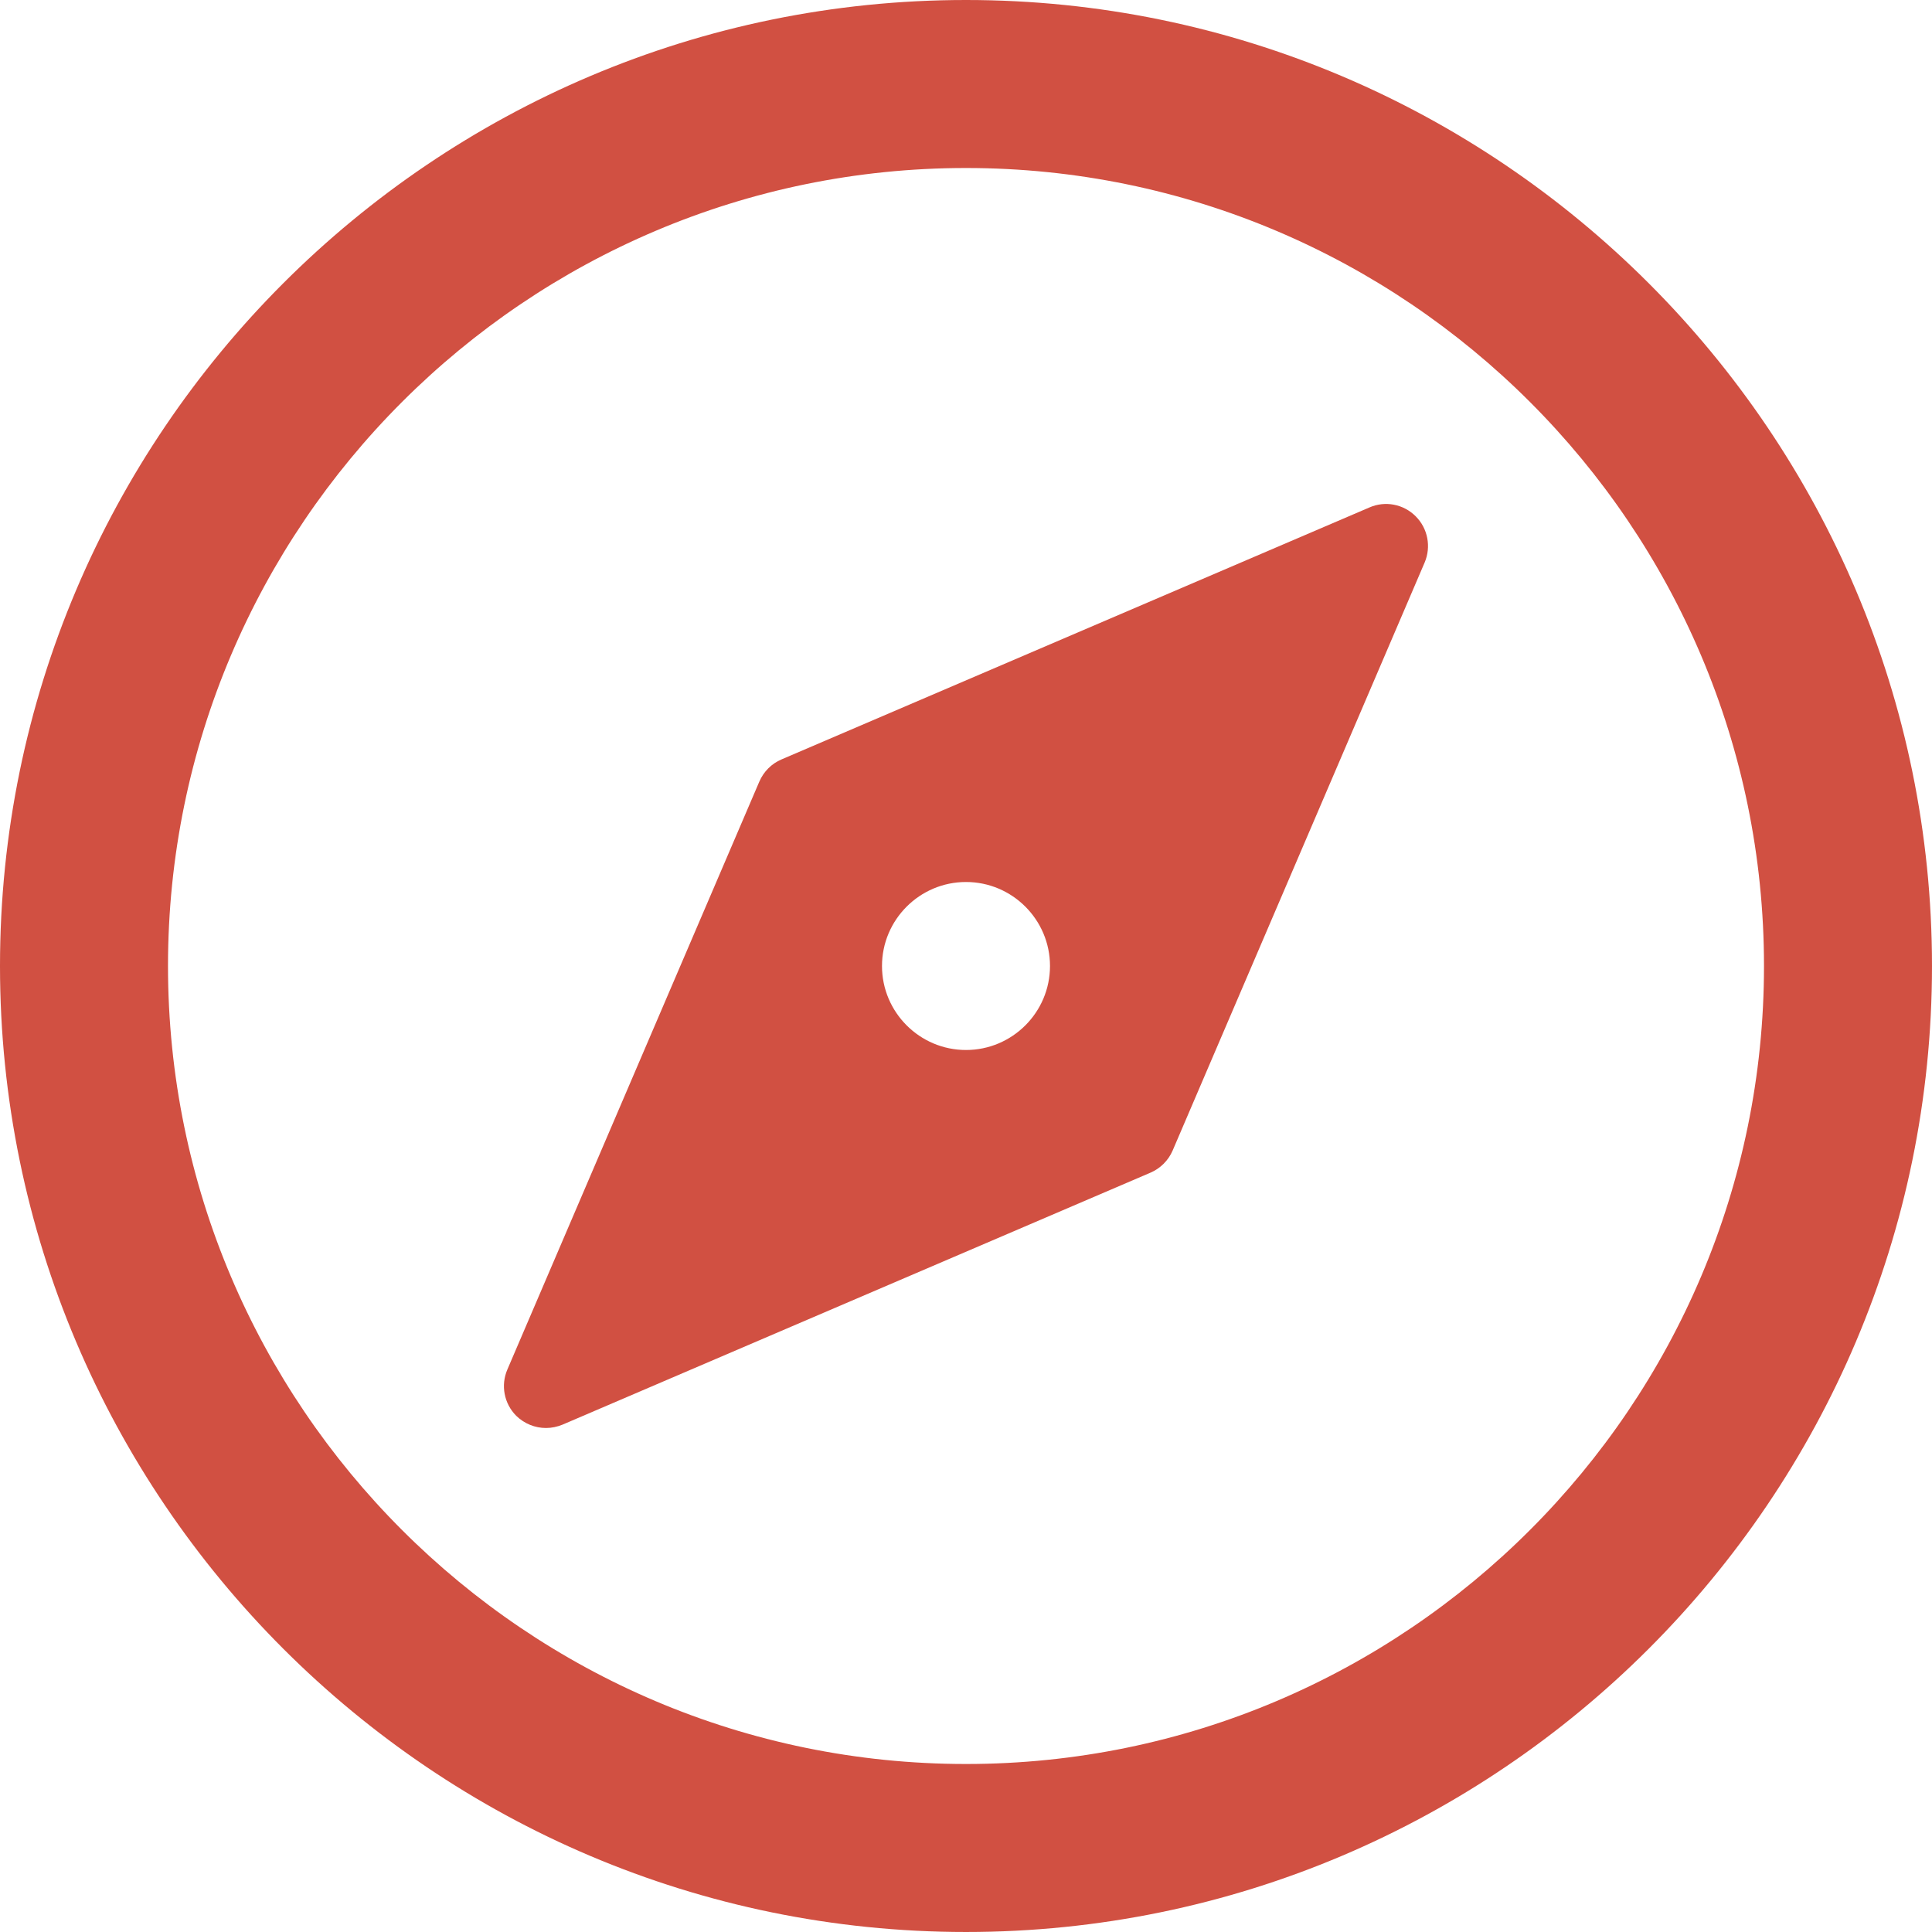 <?xml version="1.0" encoding="UTF-8" standalone="no"?>
<!-- Generator: Adobe Illustrator 19.0.0, SVG Export Plug-In . SVG Version: 6.00 Build 0)  -->

<svg
   xmlns:dc="http://purl.org/dc/elements/1.1/"
   xmlns:cc="http://creativecommons.org/ns#"
   xmlns:rdf="http://www.w3.org/1999/02/22-rdf-syntax-ns#"
   xmlns:svg="http://www.w3.org/2000/svg"
   xmlns="http://www.w3.org/2000/svg"
   xmlns:sodipodi="http://sodipodi.sourceforge.net/DTD/sodipodi-0.dtd"
   xmlns:inkscape="http://www.inkscape.org/namespaces/inkscape"
   version="1.1"
   id="Capa_1"
   x="0px"
   y="0px"
   viewBox="0 0 490.667 490.667"
   style="enable-background:new 0 0 490.667 490.667;"
   xml:space="preserve"
   sodipodi:docname="compass.svg"
   inkscape:version="0.92.4 (f8dce91, 2019-08-02)"><defs
   id="defs47" /><sodipodi:namedview
   pagecolor="#ffffff"
   bordercolor="#666666"
   borderopacity="1"
   objecttolerance="10"
   gridtolerance="10"
   guidetolerance="10"
   inkscape:pageopacity="0"
   inkscape:pageshadow="2"
   inkscape:window-width="1366"
   inkscape:window-height="704"
   id="namedview45"
   showgrid="false"
   inkscape:zoom="0.48097794"
   inkscape:cx="245.3335"
   inkscape:cy="245.3335"
   inkscape:window-x="0"
   inkscape:window-y="27"
   inkscape:window-maximized="1"
   inkscape:current-layer="Capa_1" />
<g
   id="g6"
   style="fill:#d15042;fill-opacity:1">
	<g
   id="g4"
   style="fill:#d15042;fill-opacity:1">
		<path
   d="M245.333,0C110.059,0,0,110.059,0,245.333s110.059,245.333,245.333,245.333s245.333-110.059,245.333-245.333    S380.608,0,245.333,0z M245.333,448c-111.744,0-202.667-90.923-202.667-202.667S133.589,42.667,245.333,42.667    S448,133.589,448,245.333S357.077,448,245.333,448z"
   id="path2"
   style="fill:#d15042;fill-opacity:1" />
	</g>
</g>
<g
   id="g12"
   style="fill:#d15042;fill-opacity:1">
	<g
   id="g10"
   style="fill:#d15042;fill-opacity:1">
		<path
   d="M359.552,131.136c-3.093-3.115-7.765-4.011-11.755-2.261l-149.333,64c-2.517,1.067-4.523,3.093-5.611,5.611l-64,149.333    c-1.728,4.011-0.832,8.661,2.261,11.755c2.048,2.005,4.779,3.093,7.552,3.093c1.408,0,2.837-0.299,4.203-0.853l149.333-64    c2.517-1.088,4.523-3.093,5.611-5.611l64-149.333C363.52,138.859,362.624,134.208,359.552,131.136z M245.333,266.667    c-11.755,0-21.333-9.579-21.333-21.333c0-11.755,9.579-21.333,21.333-21.333c11.755,0,21.333,9.579,21.333,21.333    C266.667,257.088,257.088,266.667,245.333,266.667z"
   id="path8"
   style="fill:#d15042;fill-opacity:1" />
	</g>
</g>
<g
   id="g14"
   style="fill:#d15042;fill-opacity:1">
</g>
<g
   id="g16"
   style="fill:#d15042;fill-opacity:1">
</g>
<g
   id="g18"
   style="fill:#d15042;fill-opacity:1">
</g>
<g
   id="g20"
   style="fill:#d15042;fill-opacity:1">
</g>
<g
   id="g22"
   style="fill:#d15042;fill-opacity:1">
</g>
<g
   id="g24"
   style="fill:#d15042;fill-opacity:1">
</g>
<g
   id="g26"
   style="fill:#d15042;fill-opacity:1">
</g>
<g
   id="g28"
   style="fill:#d15042;fill-opacity:1">
</g>
<g
   id="g30"
   style="fill:#d15042;fill-opacity:1">
</g>
<g
   id="g32"
   style="fill:#d15042;fill-opacity:1">
</g>
<g
   id="g34"
   style="fill:#d15042;fill-opacity:1">
</g>
<g
   id="g36"
   style="fill:#d15042;fill-opacity:1">
</g>
<g
   id="g38"
   style="fill:#d15042;fill-opacity:1">
</g>
<g
   id="g40"
   style="fill:#d15042;fill-opacity:1">
</g>
<g
   id="g42"
   style="fill:#d15042;fill-opacity:1">
</g>
</svg>